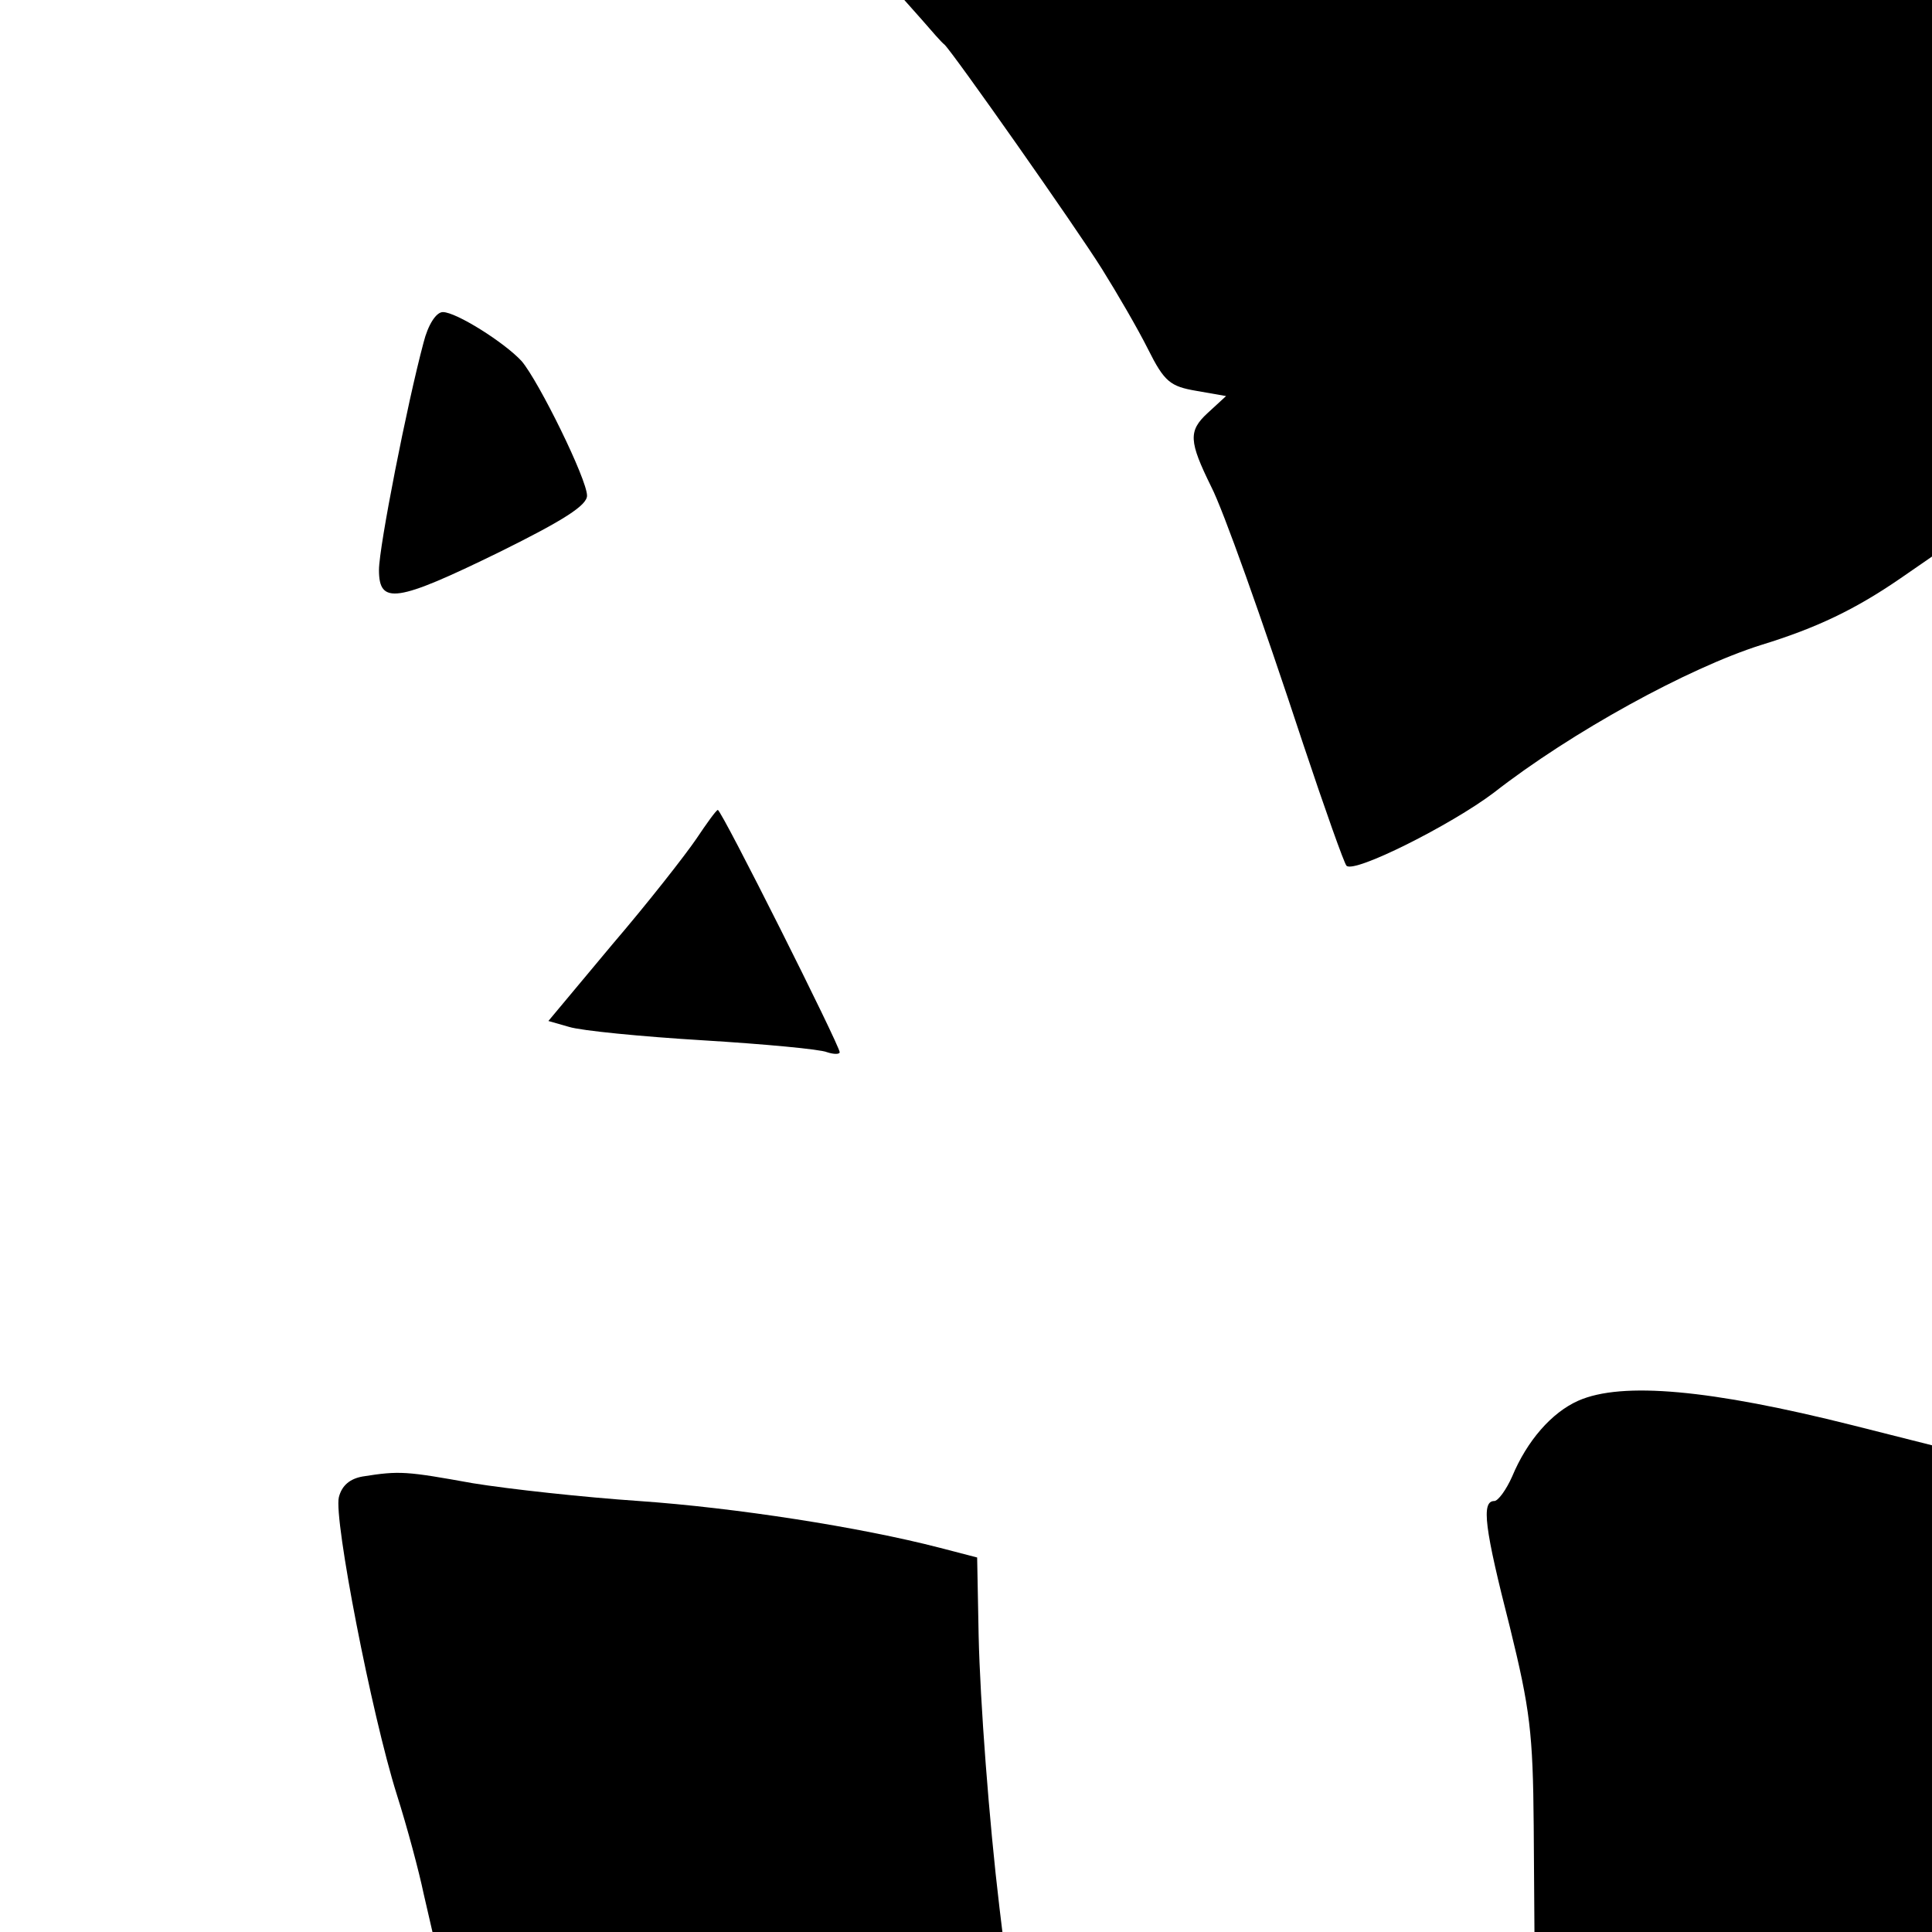<?xml version="1.0" standalone="no"?>
<!DOCTYPE svg PUBLIC "-//W3C//DTD SVG 20010904//EN"
 "http://www.w3.org/TR/2001/REC-SVG-20010904/DTD/svg10.dtd">
<svg version="1.0" xmlns="http://www.w3.org/2000/svg"
 width="260pt" height="260pt" viewBox="0 0 260 260"
 preserveAspectRatio="xMidYMid meet">
<g transform="translate(0,260) scale(0.1,-0.1)"
fill="#000000" stroke="none">
<path d="M1241 2573 c13 -15 26 -30 30 -33 11 -10 177 -246 212 -302 20 -32
48 -80 62 -108 22 -44 30 -50 65 -56 l40 -7 -25 -23 c-26 -24 -25 -38 5 -99
16 -31 67 -174 124 -347 29 -87 55 -160 58 -163 10 -11 141 55 198 98 105 82
262 168 360 199 75 23 127 48 188 90 l42 29 0 374 0 375 -692 0 -691 0 24 -27z"/>
<path d="M570 2139 c-22 -82 -60 -275 -60 -306 0 -47 23 -44 162 24 87 43 118
63 118 76 0 22 -65 154 -88 181 -23 25 -88 66 -106 66 -9 0 -20 -17 -26 -41z"/>
<path d="M937 1471 c-15 -22 -65 -86 -113 -142 l-86 -103 28 -8 c16 -5 97 -13
180 -18 82 -5 158 -12 167 -16 9 -3 17 -3 17 0 0 9 -159 326 -164 326 -2 0
-15 -18 -29 -39z"/>
<path d="M2124 715 c-36 -16 -69 -54 -89 -102 -8 -18 -19 -33 -24 -33 -18 0
-13 -37 21 -170 27 -110 31 -142 32 -267 l1 -143 268 0 267 0 0 328 0 327
-107 27 c-191 48 -310 59 -369 33z"/>
<path d="M488 613 c-17 -3 -28 -12 -32 -28 -7 -29 44 -292 78 -400 14 -44 30
-104 36 -133 l12 -52 383 0 384 0 -4 33 c-14 117 -26 277 -28 366 l-2 105 -50
13 c-108 28 -276 54 -405 63 -74 5 -175 16 -224 24 -89 16 -98 17 -148 9z"/>
</g>
</svg>
